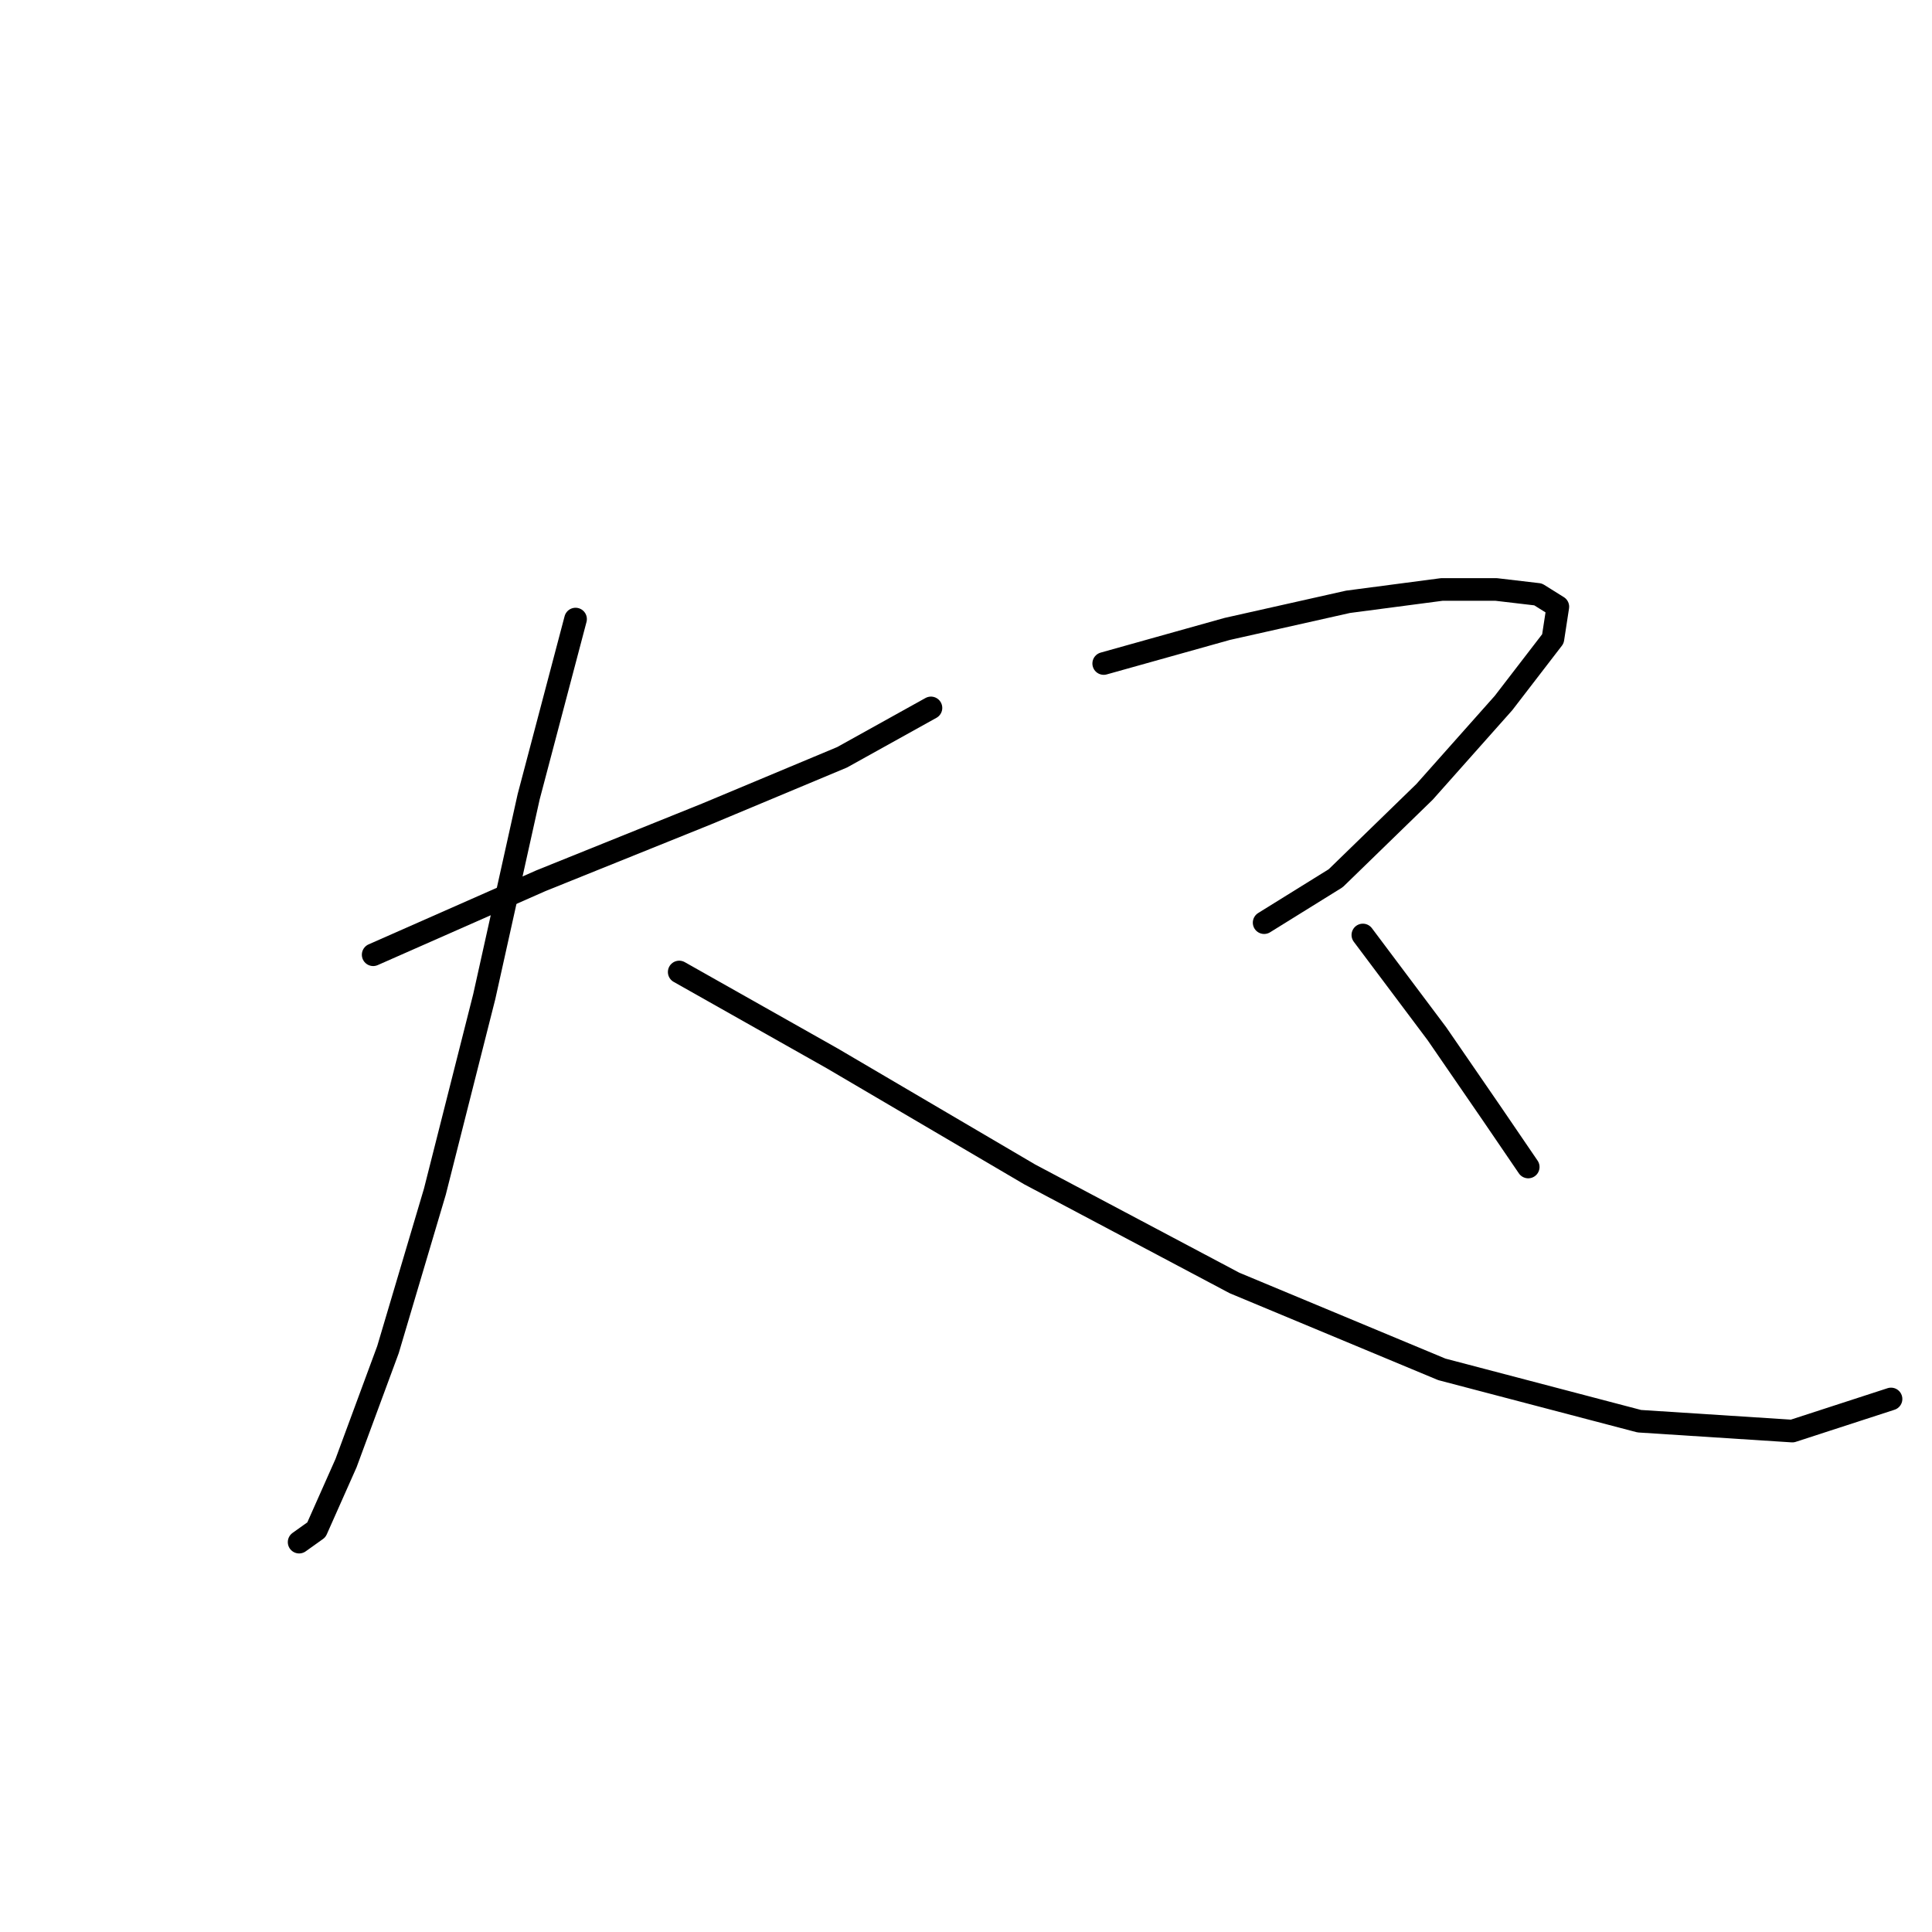 <?xml version="1.0" standalone="no"?>
    <svg width="256" height="256" xmlns="http://www.w3.org/2000/svg" version="1.1">
    <polyline stroke="black" stroke-width="3" stroke-linecap="round" fill="transparent" stroke-linejoin="round" points="49.447 126.507 71.685 116.696 93.596 107.866 111.583 100.345 123.356 93.804 123.356 93.804 " />
        <polyline stroke="black" stroke-width="3" stroke-linecap="round" fill="transparent" stroke-linejoin="round" points="76.264 82.031 70.05 105.577 64.164 132.067 57.623 157.902 51.409 178.832 45.85 193.875 41.926 202.705 39.636 204.34 39.636 204.34 " />
        <polyline stroke="black" stroke-width="3" stroke-linecap="round" fill="transparent" stroke-linejoin="round" points="89.999 128.796 110.275 140.242 136.437 155.613 163.581 170.002 191.051 181.448 217.214 188.316 237.489 189.624 250.571 185.372 250.571 185.372 " />
        <polyline stroke="black" stroke-width="3" stroke-linecap="round" fill="transparent" stroke-linejoin="round" points="146.248 87.918 162.6 83.339 178.624 79.742 191.051 78.107 198.246 78.107 203.805 78.761 206.422 80.396 205.768 84.647 199.227 93.15 188.762 104.923 176.989 116.369 167.505 122.256 167.505 122.256 " />
        <polyline stroke="black" stroke-width="3" stroke-linecap="round" fill="transparent" stroke-linejoin="round" points="180.586 123.891 190.397 136.972 197.592 147.437 202.497 154.632 202.497 154.632 " />
        </svg>